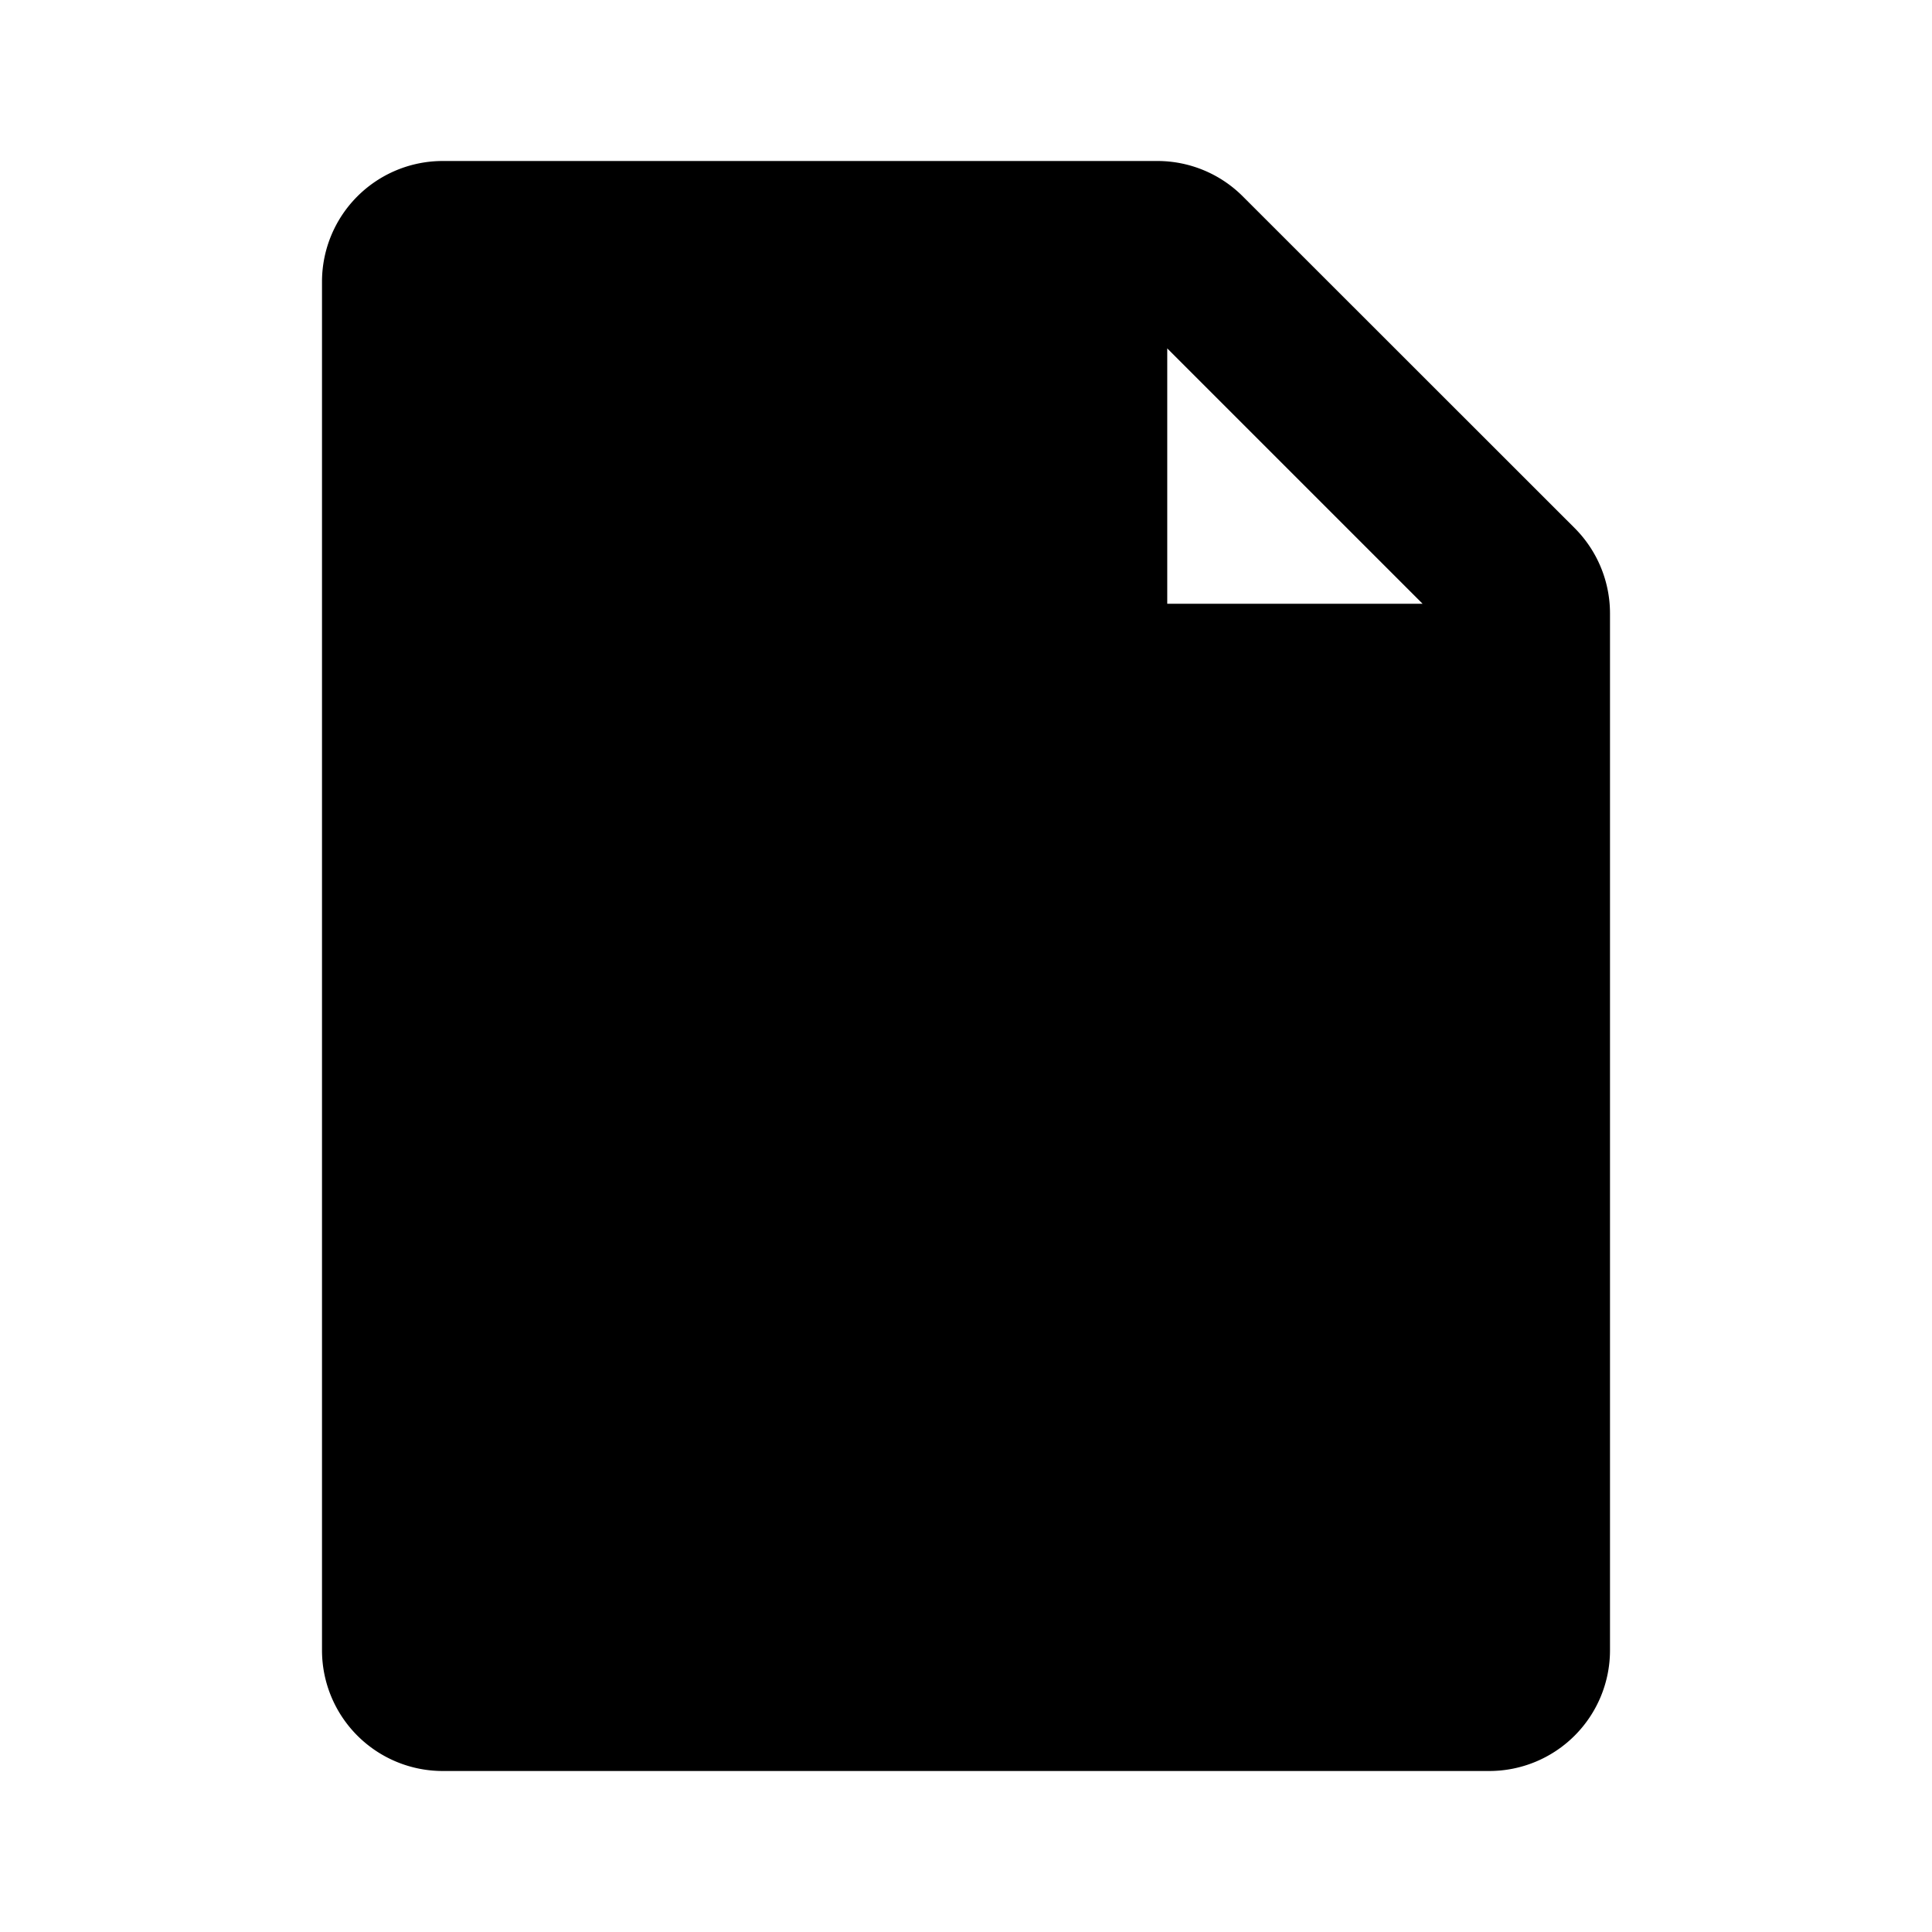 <svg width="24" height="24" fill="none" viewBox="0 0 24 24" xmlns="http://www.w3.org/2000/svg">
  <path fill="currentColor" d="M8.329 8.232a.925.925 0 0 1 1.327.105l2.117 2.535a.984.984 0 0 1 0 1.256l-2.117 2.535a.925.925 0 0 1-1.327.104.983.983 0 0 1-.102-1.36L9.819 11.5 8.227 9.594a.983.983 0 0 1 .102-1.362ZM11 17a1 1 0 0 1 1-1h3a1 1 0 1 1 0 2h-3a1 1 0 0 1-1-1Z"/>
  <path fill="currentColor" d="M4 3.5A1.5 1.5 0 0 1 5.5 2h8.879a1.5 1.5 0 0 1 1.06.44l4.122 4.12A1.5 1.5 0 0 1 20 7.622V20.5a1.5 1.5 0 0 1-1.5 1.5h-13A1.5 1.5 0 0 1 4 20.5v-17Zm14 6V20H6V4h6.5v4.5a1 1 0 0 0 1 1H18Zm-.328-2L14.5 4.328V7.5h3.172Z" clip-rule="evenodd"/>
</svg>
